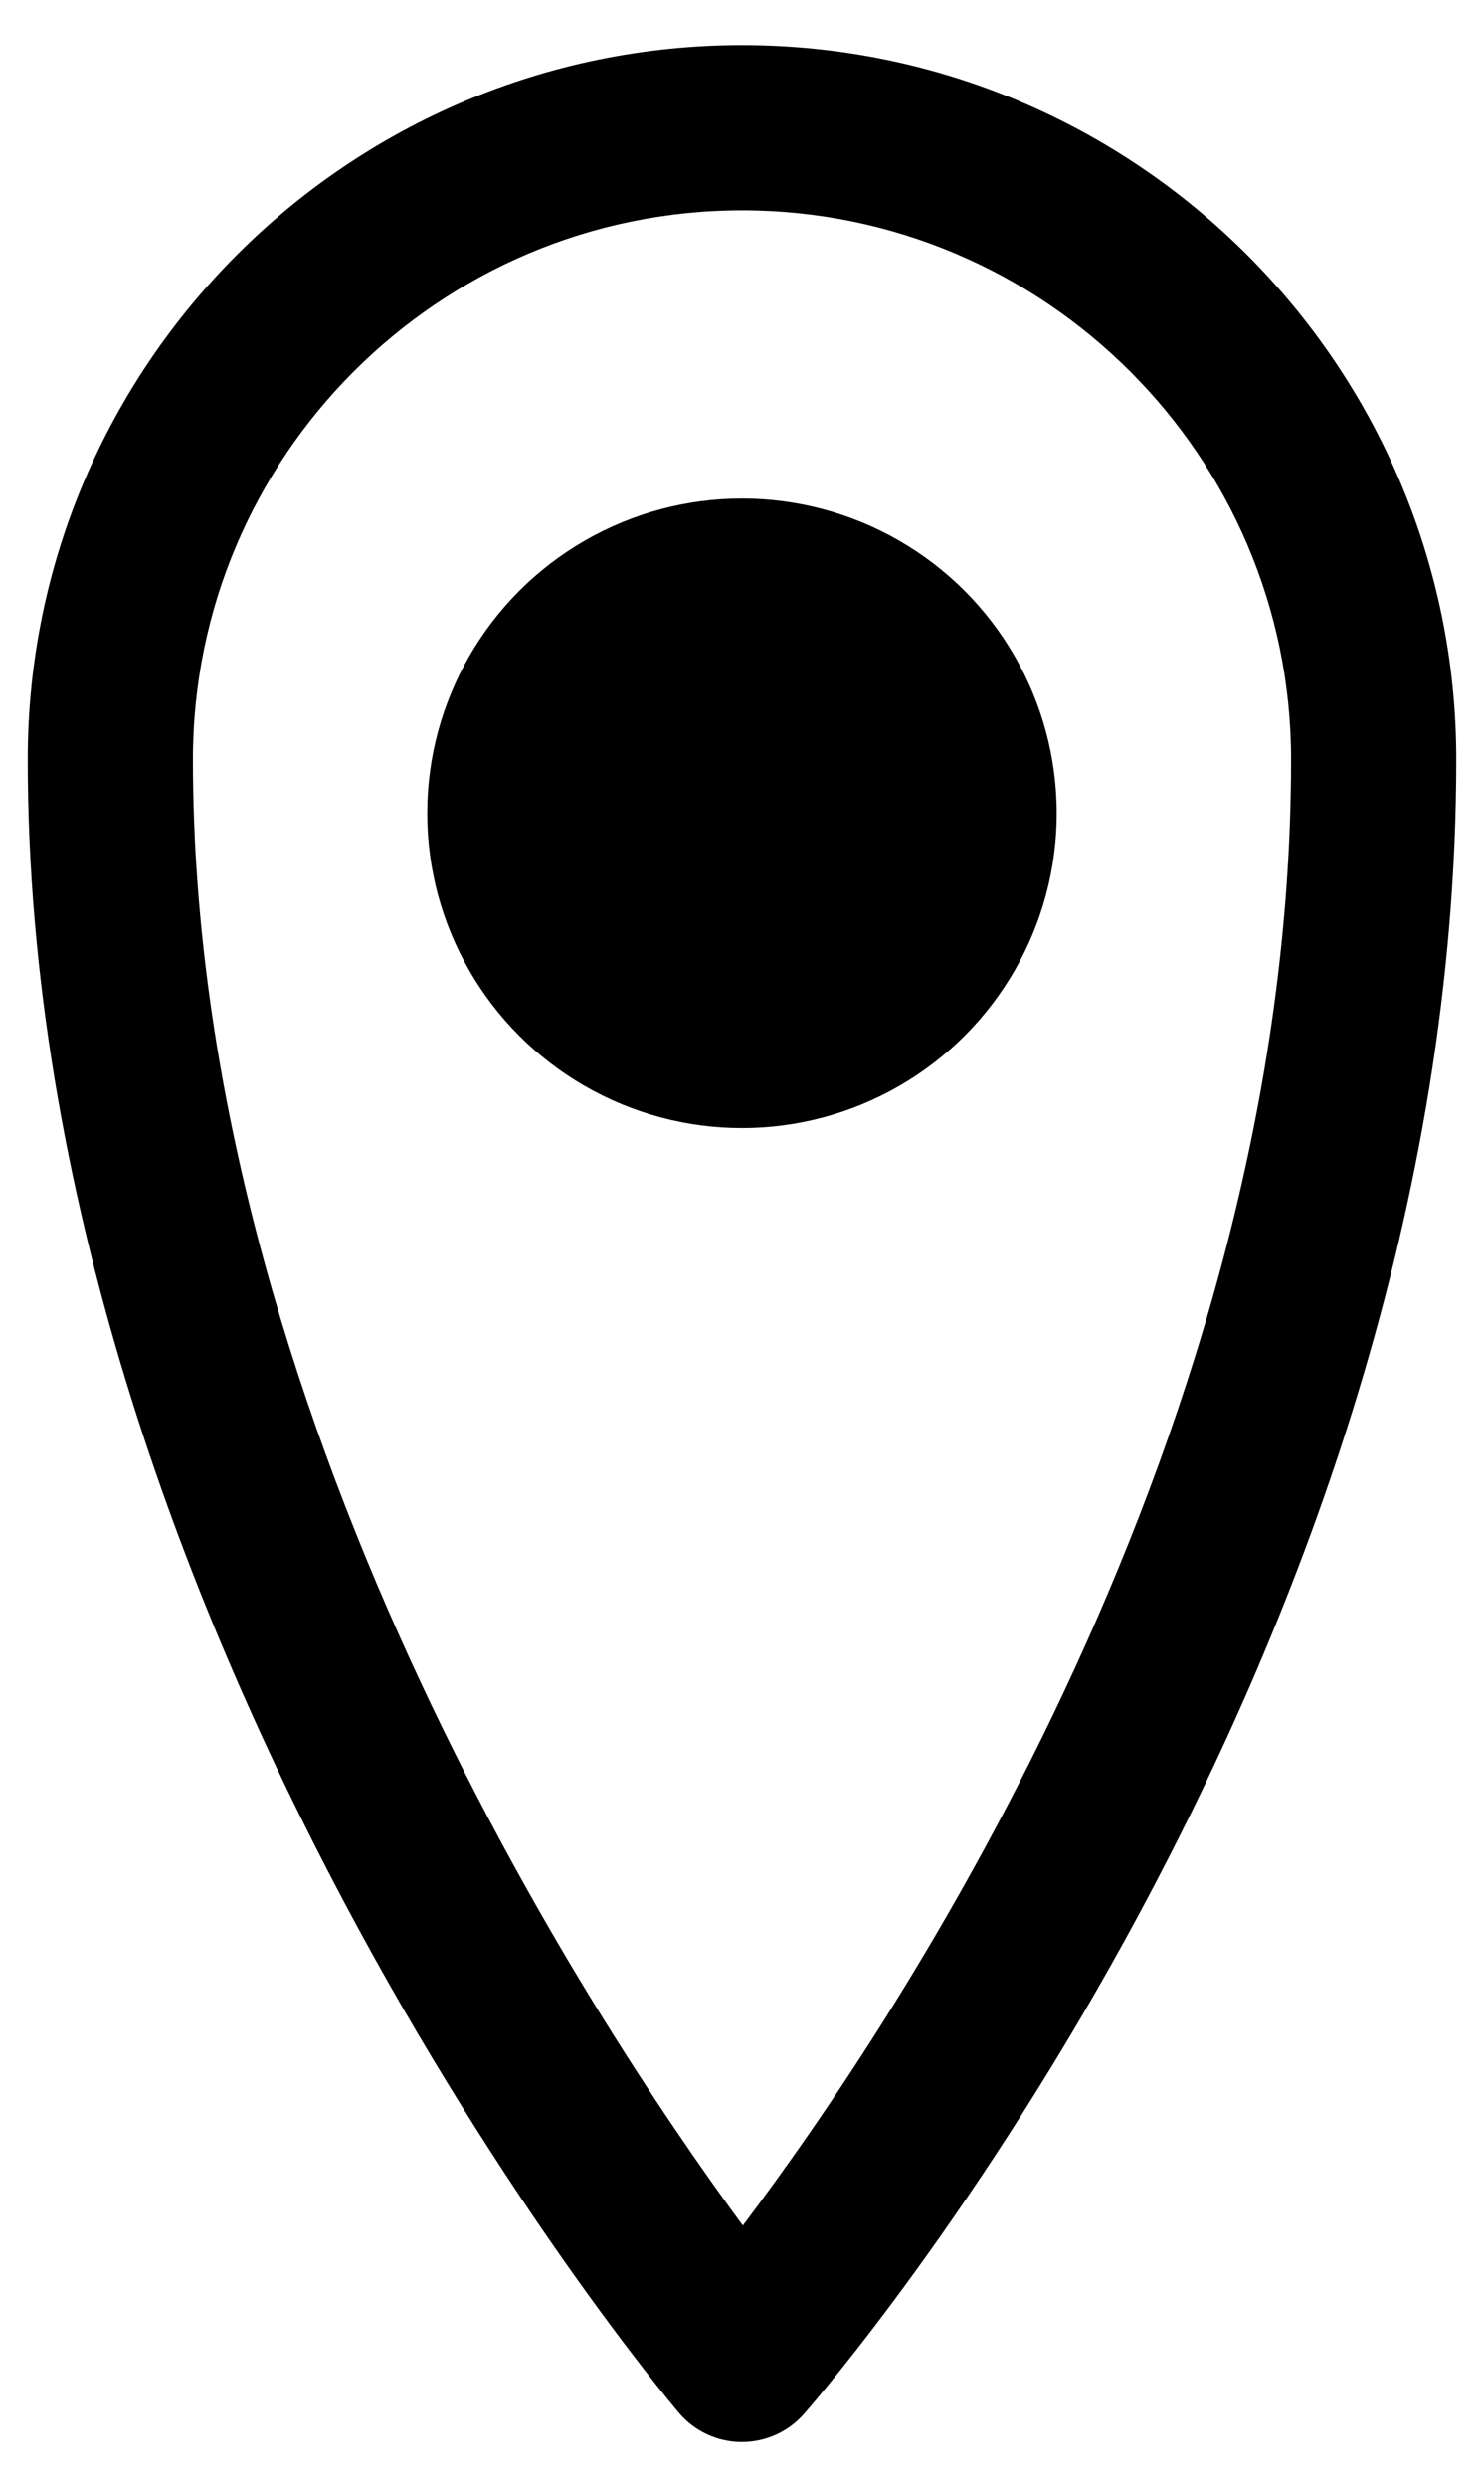 <?xml version="1.0" encoding="utf-8"?>
<!-- Generator: Adobe Illustrator 16.0.2, SVG Export Plug-In . SVG Version: 6.00 Build 0)  -->
<!DOCTYPE svg PUBLIC "-//W3C//DTD SVG 1.1//EN" "http://www.w3.org/Graphics/SVG/1.1/DTD/svg11.dtd">
<svg version="1.1" id="Layer_1" xmlns="http://www.w3.org/2000/svg" xmlns:xlink="http://www.w3.org/1999/xlink" x="0px" y="0px"
	 width="37px" height="62px" viewBox="0 0 37 62" enable-background="new 0 0 37 62" xml:space="preserve">
<g>
	<path d="M18.499,1.125c-9.819,0-17.808,7.987-17.808,17.807c0,21.69,15.57,40.424,16.232,41.212
		c0.387,0.458,0.955,0.727,1.556,0.731c0.007,0,0.013,0,0.02,0c0.594,0,1.158-0.256,1.549-0.703
		c0.665-0.759,16.261-18.853,16.261-41.24C36.309,9.112,28.319,1.125,18.499,1.125z M18.521,55.479
		C14.638,50.197,4.81,35.224,4.81,18.932c0-7.548,6.141-13.688,13.689-13.688S32.19,11.384,32.19,18.932
		C32.19,35.68,22.417,50.313,18.521,55.479z"/>
	<circle cx="18.499" cy="20.275" r="7.847"/>
</g>
</svg>
